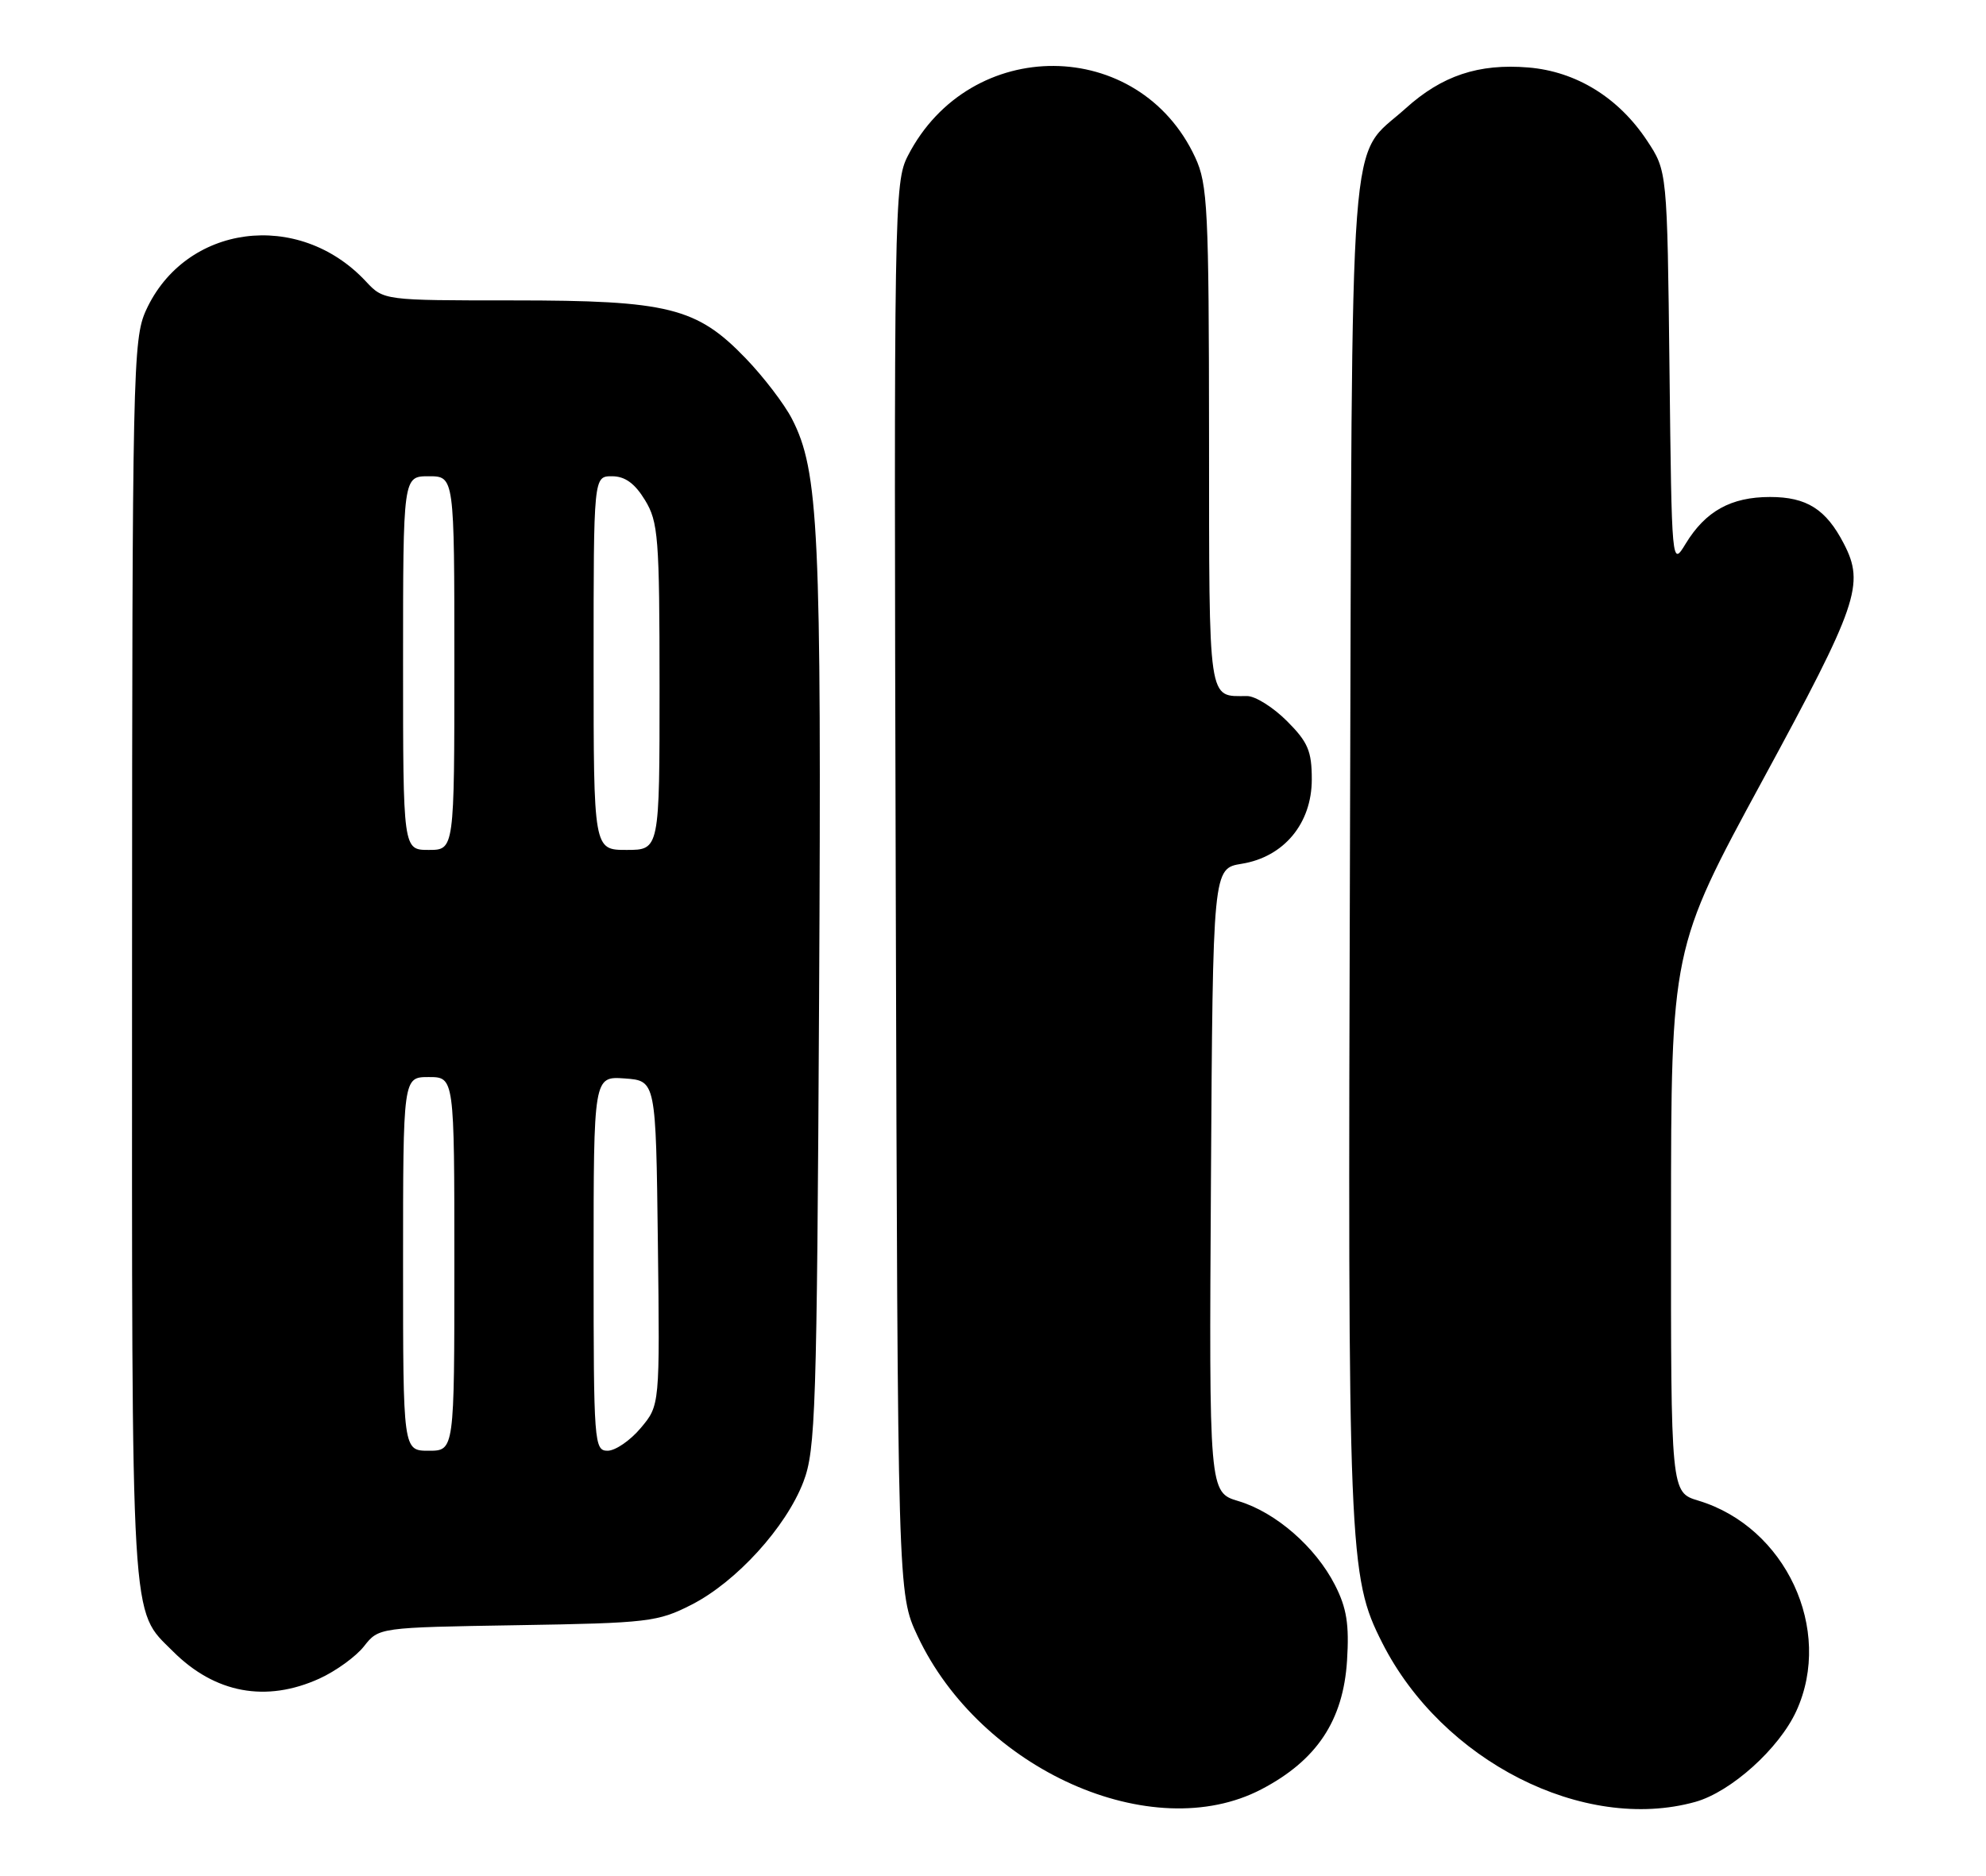 <?xml version="1.0" encoding="UTF-8" standalone="no"?>
<!DOCTYPE svg PUBLIC "-//W3C//DTD SVG 1.1//EN" "http://www.w3.org/Graphics/SVG/1.1/DTD/svg11.dtd" >
<svg xmlns="http://www.w3.org/2000/svg" xmlns:xlink="http://www.w3.org/1999/xlink" version="1.1" viewBox="0 0 271 256">
 <g >
 <path fill="currentColor"
d=" M 172.12 244.21 C 179.68 240.26 183.29 234.83 183.81 226.65 C 184.12 221.70 183.77 219.47 182.16 216.32 C 179.51 211.13 174.08 206.40 169.01 204.88 C 164.98 203.68 164.98 203.68 165.24 161.11 C 165.50 118.53 165.50 118.53 169.44 117.89 C 175.20 116.96 179.00 112.38 179.00 106.38 C 179.00 102.50 178.48 101.28 175.60 98.40 C 173.73 96.53 171.29 95.00 170.18 95.00 C 164.78 95.00 165.00 96.51 164.98 59.64 C 164.96 28.54 164.79 25.14 163.10 21.50 C 155.44 4.95 132.35 4.80 123.89 21.25 C 122.02 24.88 121.97 27.88 122.23 121.25 C 122.50 217.50 122.50 217.50 125.20 223.27 C 133.77 241.54 157.20 252.00 172.12 244.21 Z  M 231.32 245.93 C 236.20 244.57 242.79 238.64 245.13 233.50 C 250.19 222.40 243.66 208.40 231.75 204.81 C 228.00 203.68 228.00 203.68 228.02 166.59 C 228.03 129.50 228.03 129.50 240.51 106.50 C 253.52 82.53 254.48 79.75 251.60 74.20 C 249.17 69.50 246.54 67.83 241.53 67.83 C 236.20 67.83 232.72 69.76 230.01 74.22 C 228.12 77.33 228.12 77.30 227.81 50.34 C 227.50 23.35 227.50 23.35 224.74 19.18 C 220.85 13.31 215.07 9.75 208.55 9.21 C 201.76 8.65 196.76 10.32 191.80 14.80 C 183.92 21.92 184.53 13.78 184.21 115.50 C 183.90 212.10 184.02 215.16 188.62 224.23 C 196.78 240.35 216.09 250.16 231.32 245.93 Z  M 43.58 229.10 C 45.82 228.08 48.56 226.10 49.67 224.69 C 51.69 222.12 51.69 222.12 70.60 221.81 C 88.44 221.52 89.77 221.36 94.37 219.01 C 100.48 215.89 107.26 208.44 109.63 202.24 C 111.29 197.89 111.47 192.49 111.77 136.08 C 112.11 72.42 111.73 64.28 108.07 57.17 C 107.03 55.15 104.19 51.43 101.75 48.90 C 95.07 41.96 91.20 41.00 70.00 41.00 C 52.35 41.00 52.35 41.00 49.92 38.40 C 40.73 28.55 25.27 30.60 19.91 42.38 C 18.14 46.30 18.04 50.64 18.02 131.28 C 18.00 223.38 17.77 219.55 23.61 225.39 C 29.33 231.11 36.31 232.40 43.58 229.10 Z  M 55.00 172.50 C 55.00 147.00 55.00 147.00 58.50 147.00 C 62.00 147.00 62.00 147.00 62.00 172.50 C 62.00 198.00 62.00 198.00 58.50 198.00 C 55.00 198.00 55.00 198.00 55.00 172.50 Z  M 81.00 172.44 C 81.00 146.89 81.00 146.89 85.25 147.19 C 89.50 147.50 89.50 147.50 89.77 169.65 C 90.04 191.80 90.04 191.80 87.43 194.90 C 86.00 196.61 83.96 198.00 82.91 198.00 C 81.08 198.00 81.00 196.94 81.00 172.44 Z  M 55.00 90.50 C 55.00 65.00 55.00 65.00 58.50 65.00 C 62.00 65.00 62.00 65.00 62.00 90.50 C 62.00 116.00 62.00 116.00 58.50 116.00 C 55.00 116.00 55.00 116.00 55.00 90.50 Z  M 81.00 90.50 C 81.00 65.00 81.00 65.00 83.51 65.00 C 85.28 65.00 86.62 65.97 88.01 68.25 C 89.83 71.23 89.99 73.33 90.00 93.75 C 90.00 116.00 90.00 116.00 85.50 116.00 C 81.00 116.00 81.00 116.00 81.00 90.50 Z "/>
</g>
</svg>